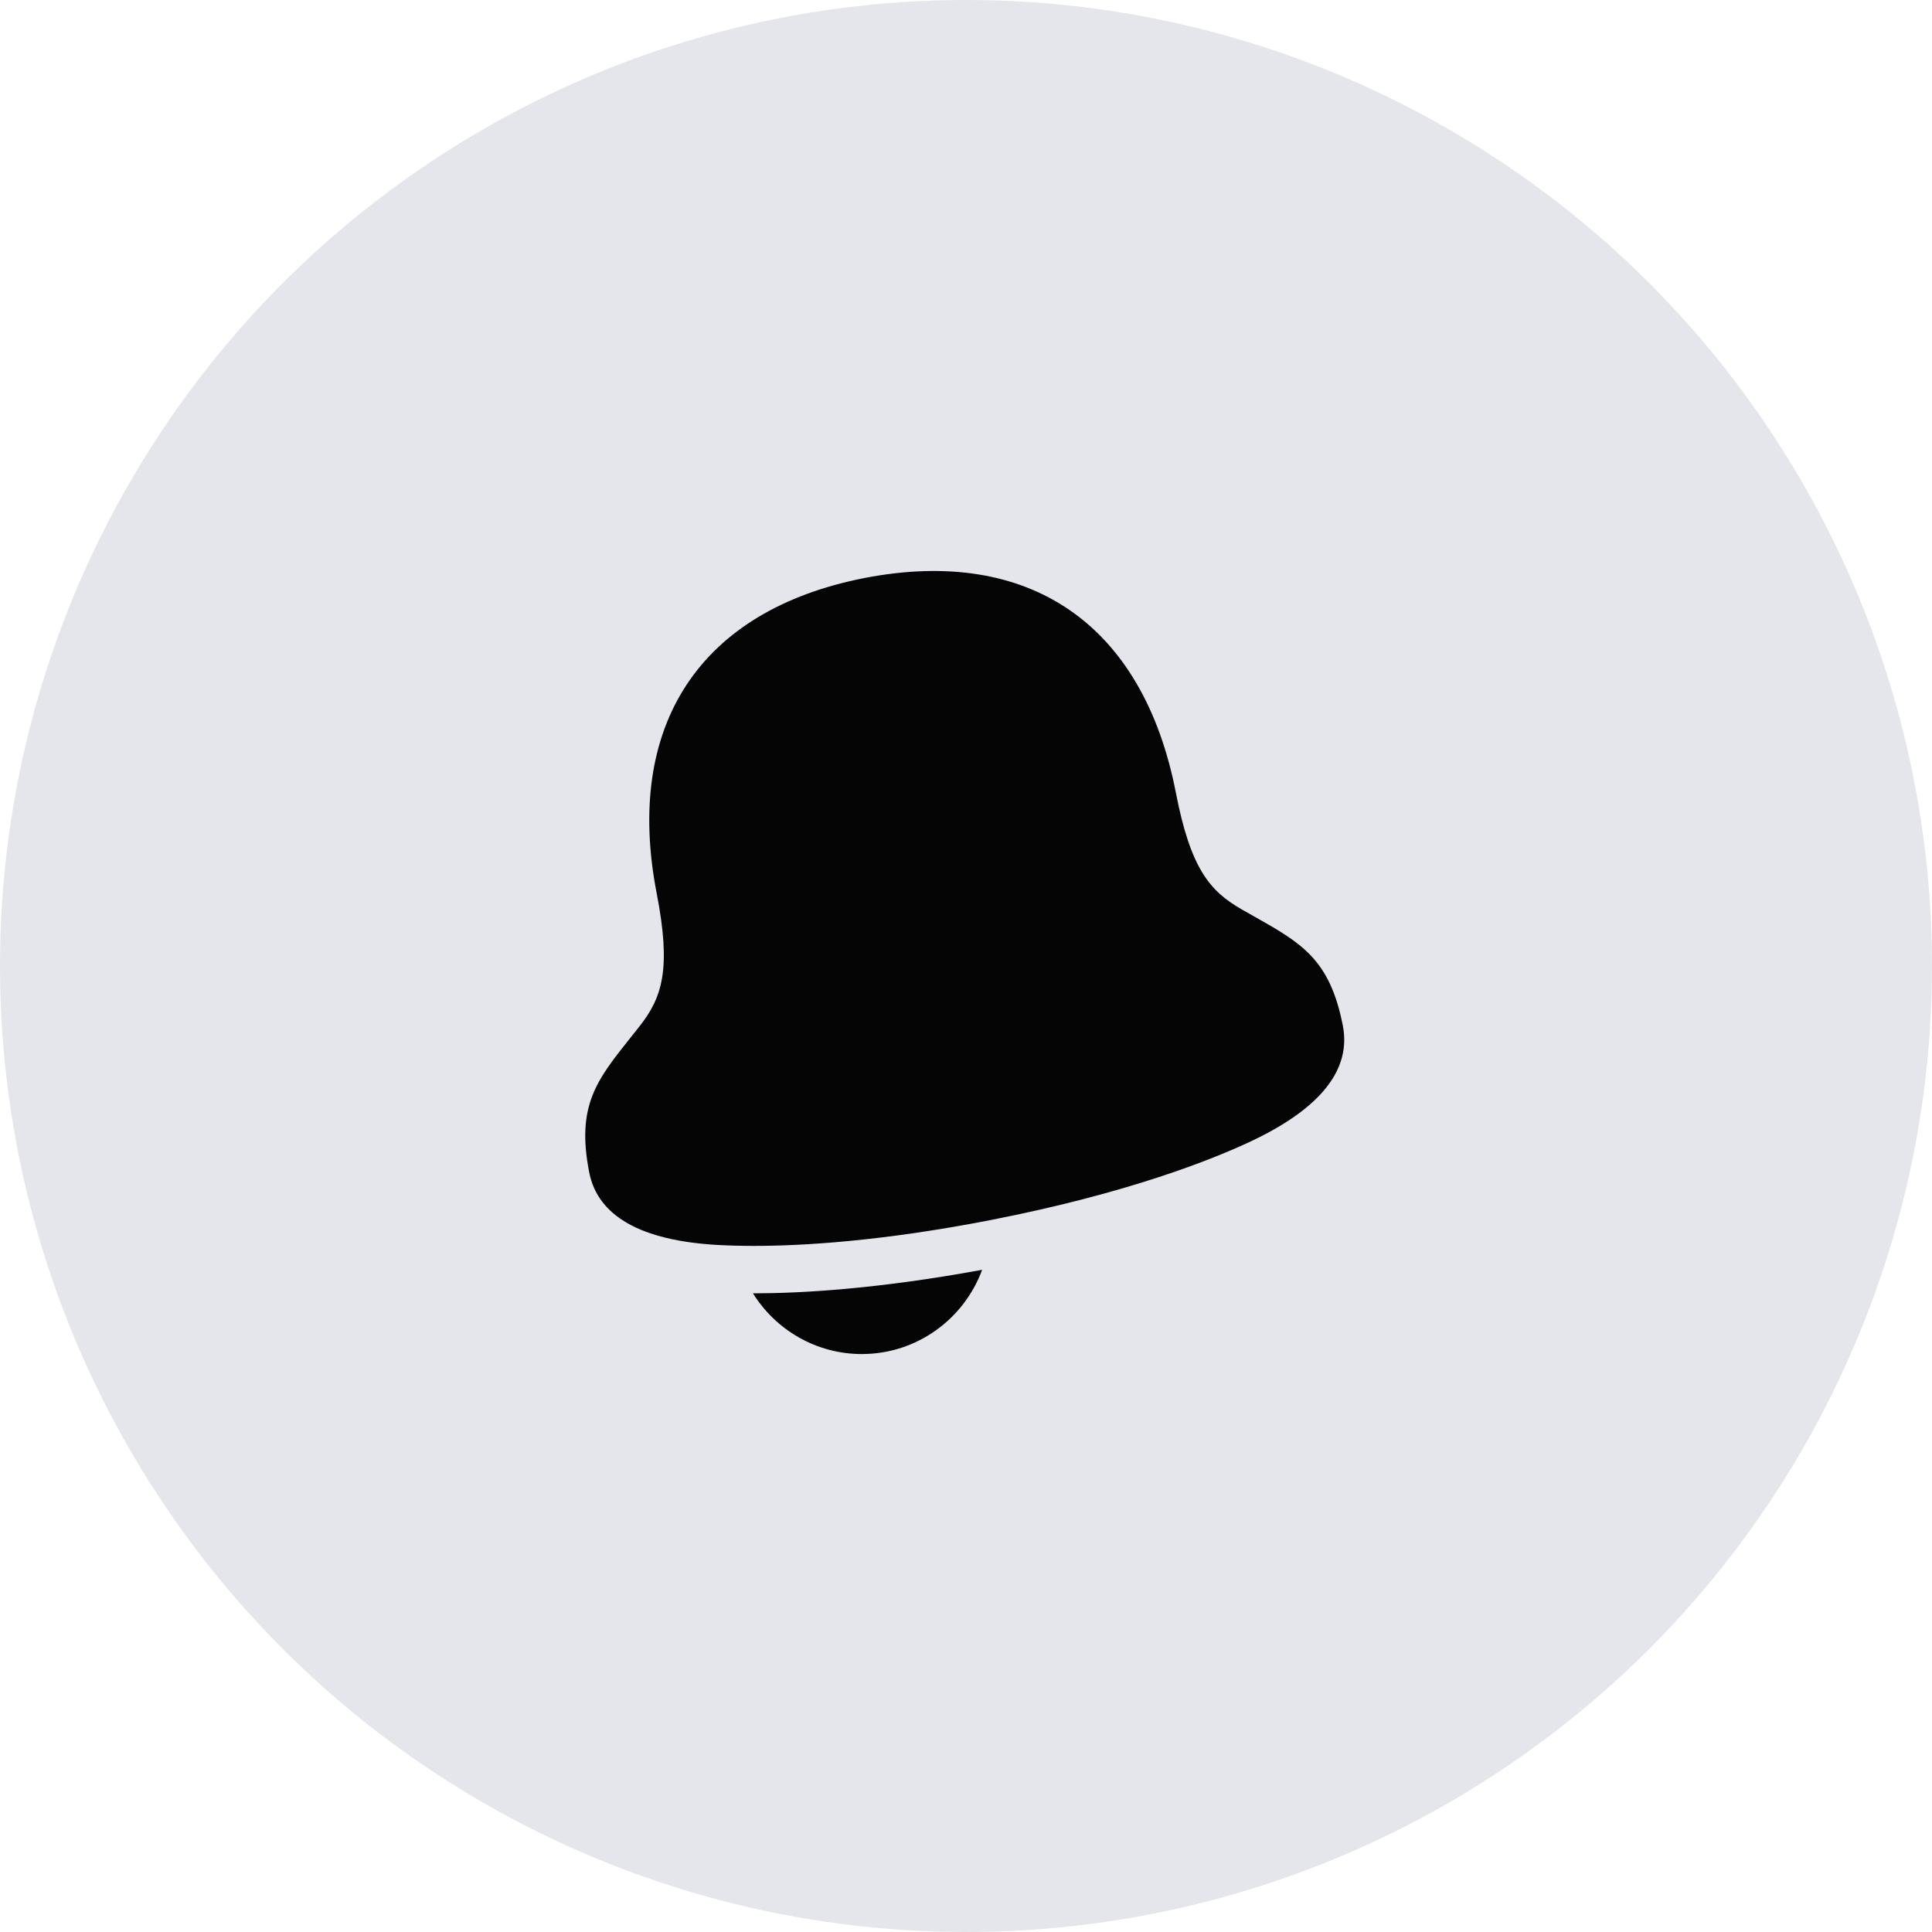 <svg width="40" height="40" viewBox="0 0 40 40" fill="none" xmlns="http://www.w3.org/2000/svg">
<circle cx="20" cy="20" r="20" fill="#E4E6EB"/>
<path d="M15.605 26.777C16.576 26.777 18.174 26.688 20.334 26.29C19.96 27.306 18.986 28.034 17.843 28.034C16.892 28.034 16.059 27.53 15.589 26.777H15.605ZM27.802 21.236C27.979 22.144 27.341 22.948 25.907 23.626C25.122 23.996 23.374 24.702 20.489 25.264C18.263 25.696 16.632 25.795 15.606 25.795C15.301 25.795 15.049 25.786 14.85 25.775C13.267 25.684 12.374 25.177 12.198 24.268C11.93 22.892 12.354 22.361 13.056 21.481L13.241 21.248C13.714 20.648 13.899 20.058 13.597 18.501C12.919 15.016 14.489 12.633 17.903 11.966C21.319 11.307 23.667 12.926 24.345 16.412C24.647 17.968 25.04 18.446 25.704 18.825V18.826L25.963 18.972C26.943 19.525 27.534 19.858 27.802 21.236Z" fill="#050505"/>
</svg>
